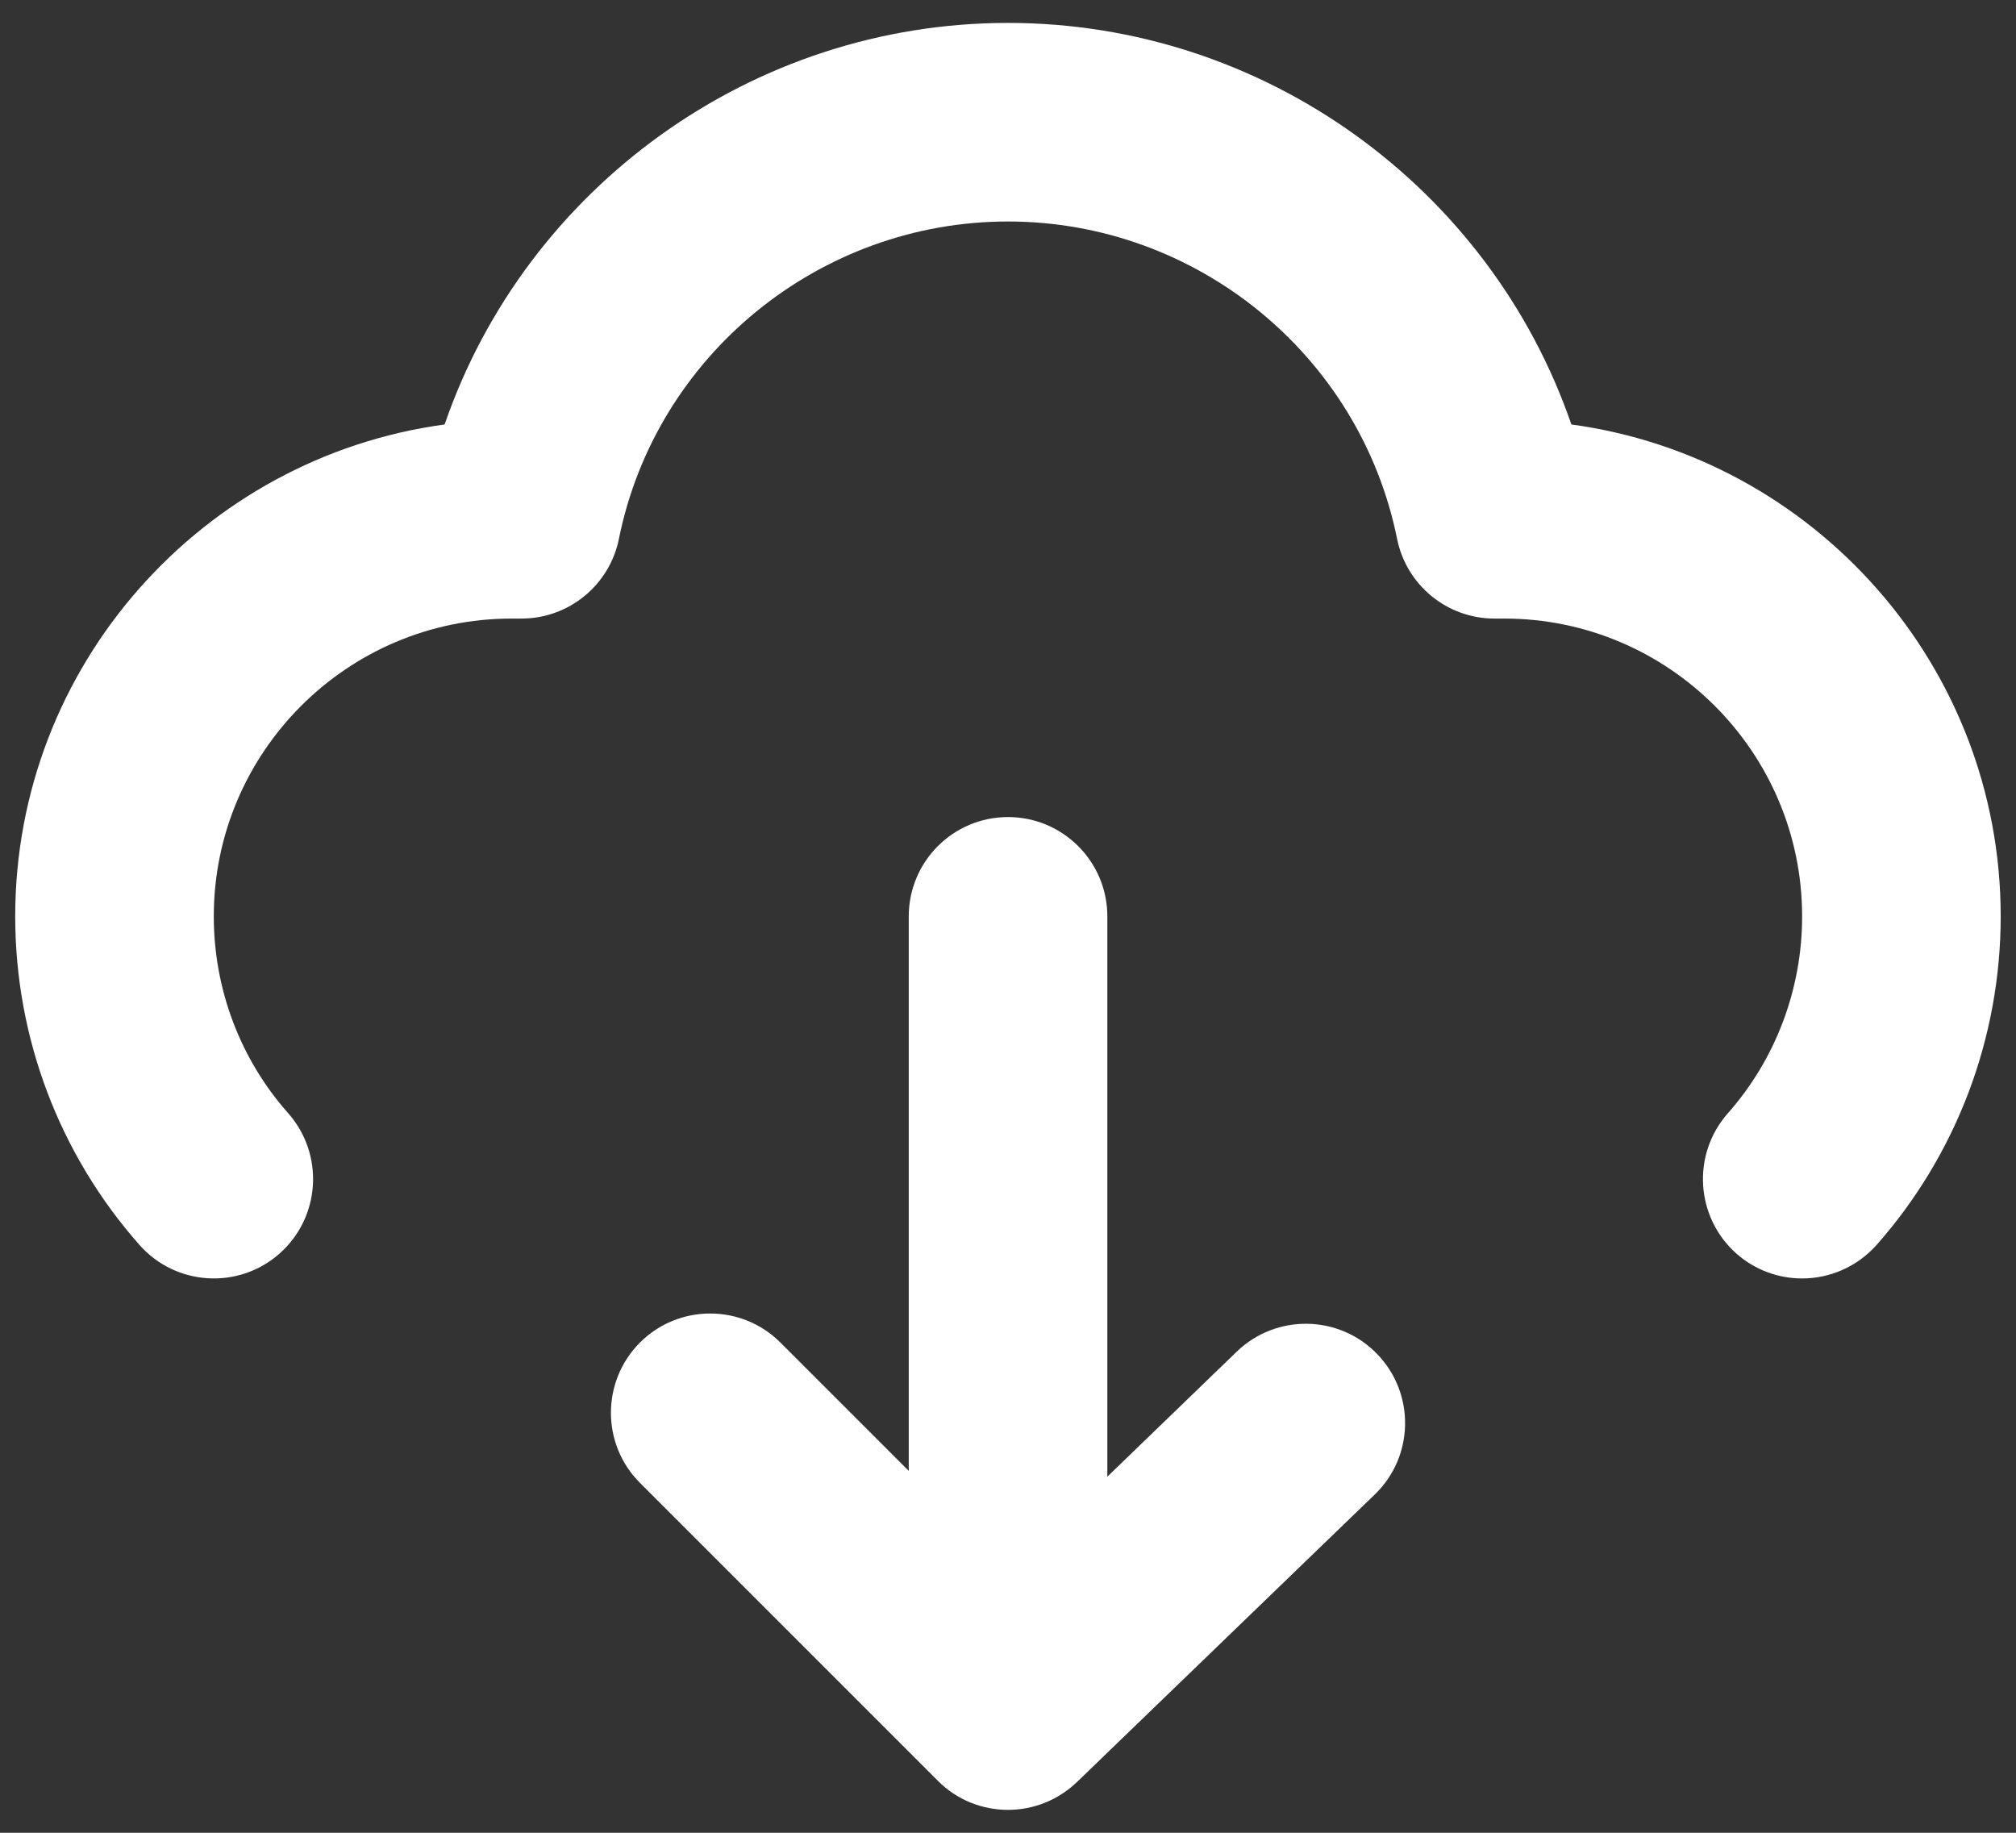 <svg width="22" height="20" viewBox="0 0 22 20" fill="none" xmlns="http://www.w3.org/2000/svg">
<rect x="0" y="0" width="22" height="20" fill="#333333" stroke="none"/>
<path fill-rule="evenodd" clip-rule="evenodd" d="M11 0.25C13.796 0.25 16.259 2.049 17.148 4.632C19.79 4.991 21.833 7.261 21.833 10C21.833 11.323 21.352 12.596 20.479 13.585C20.264 13.826 19.966 13.951 19.666 13.951C19.412 13.951 19.156 13.862 18.949 13.68C18.502 13.282 18.459 12.599 18.855 12.149C19.378 11.558 19.666 10.793 19.666 10C19.666 8.208 18.208 6.75 16.416 6.75H16.308C15.792 6.75 15.348 6.386 15.246 5.88C14.841 3.874 13.056 2.417 11 2.417C8.945 2.417 7.158 3.874 6.754 5.88C6.652 6.386 6.207 6.75 5.691 6.75H5.583C3.791 6.75 2.333 8.208 2.333 10C2.333 10.793 2.621 11.558 3.146 12.149C3.541 12.599 3.499 13.282 3.05 13.68C2.601 14.076 1.917 14.032 1.522 13.585C0.647 12.596 0.166 11.323 0.166 10C0.166 7.261 2.21 4.991 4.852 4.632C5.741 2.049 8.205 0.25 11 0.25ZM12.084 16.114L13.497 14.749C13.928 14.334 14.614 14.346 15.029 14.776C15.445 15.207 15.433 15.893 15.003 16.308L11.753 19.446C11.542 19.648 11.271 19.75 11 19.75C10.723 19.75 10.445 19.645 10.234 19.432L6.984 16.182C6.561 15.76 6.561 15.074 6.984 14.65C7.407 14.228 8.093 14.228 8.516 14.65L9.917 16.051V10C9.917 9.401 10.402 8.916 11 8.916C11.598 8.916 12.084 9.401 12.084 10V16.114Z" fill="white"/>
</svg>
